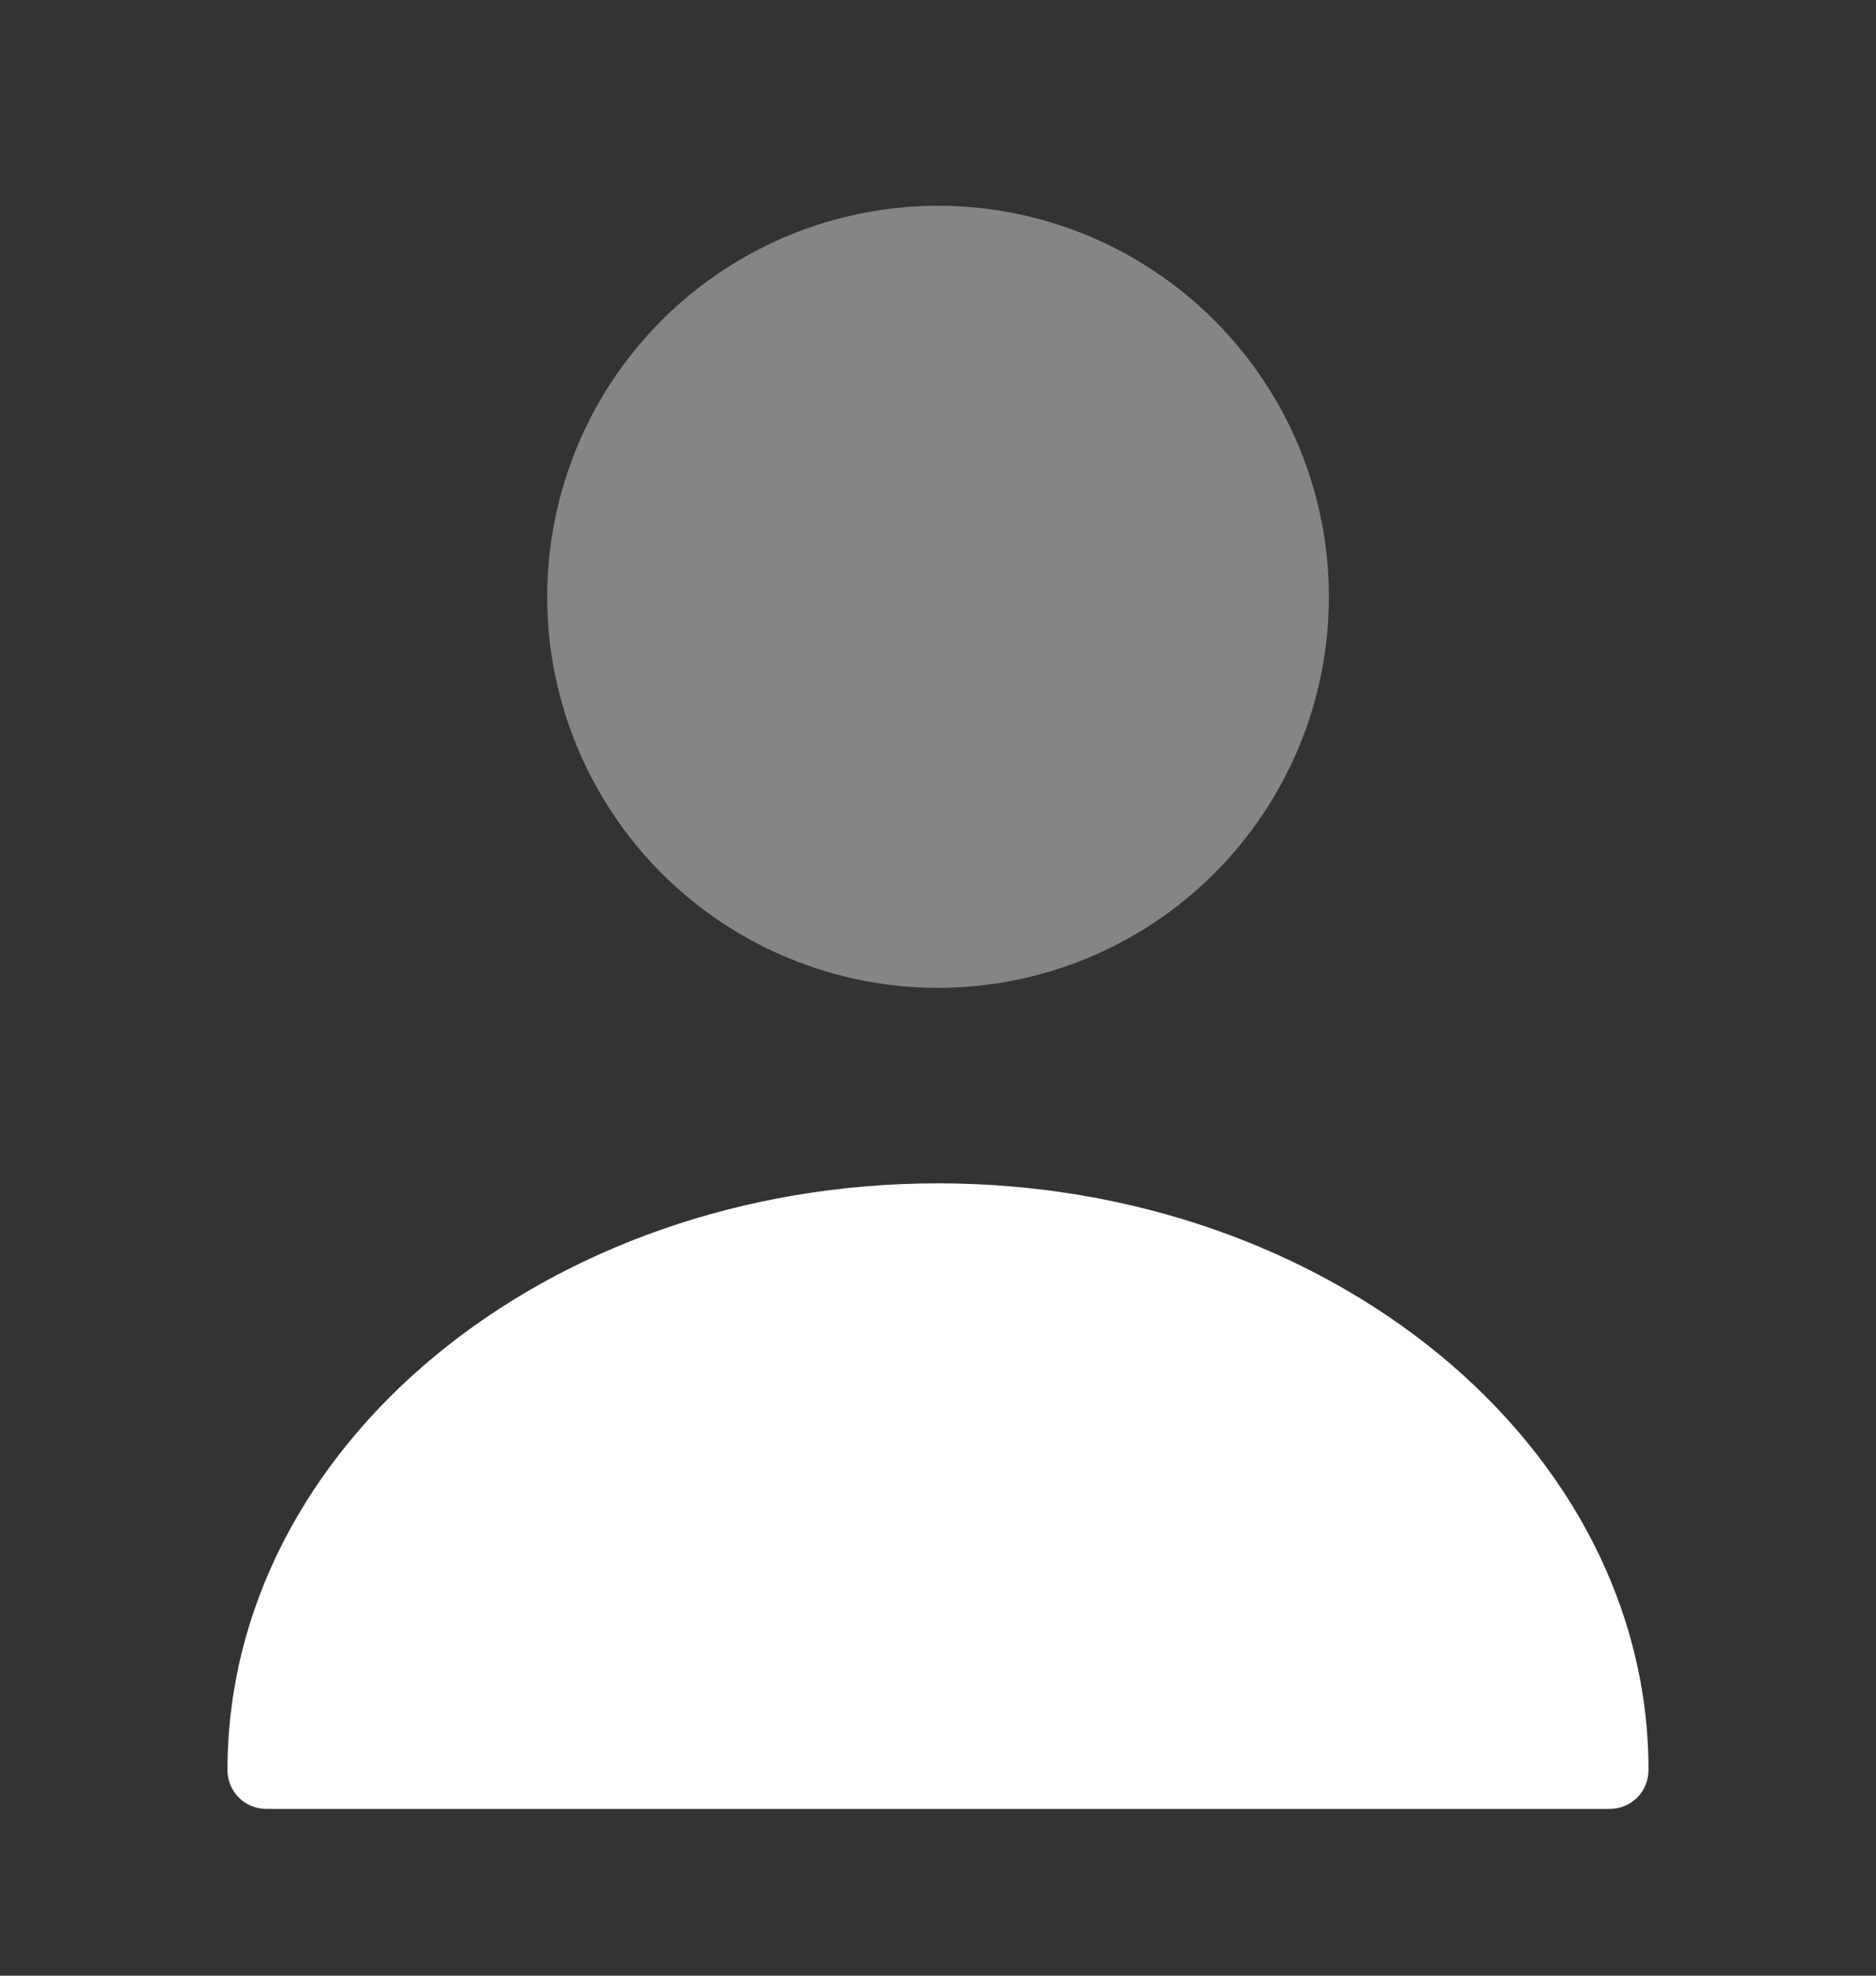 <svg width="19" height="20" viewBox="0 0 19 20" fill="none" xmlns="http://www.w3.org/2000/svg">
<rect x="0" y="0" width="19" height="20" fill="#333333" stroke="none"/>
<path opacity="0.4" d="M9.5 10C10.55 10 11.557 9.583 12.299 8.841C13.042 8.098 13.459 7.091 13.459 6.042C13.459 4.992 13.042 3.985 12.299 3.243C11.557 2.5 10.55 2.083 9.5 2.083C8.451 2.083 7.444 2.5 6.701 3.243C5.959 3.985 5.542 4.992 5.542 6.042C5.542 7.091 5.959 8.098 6.701 8.841C7.444 9.583 8.451 10 9.5 10Z" fill="white"/>
<path d="M9.5 11.979C5.534 11.979 2.304 14.639 2.304 17.917C2.304 18.138 2.478 18.312 2.7 18.312H16.3C16.522 18.312 16.696 18.138 16.696 17.917C16.696 14.639 13.466 11.979 9.5 11.979Z" fill="white"/>
</svg>
